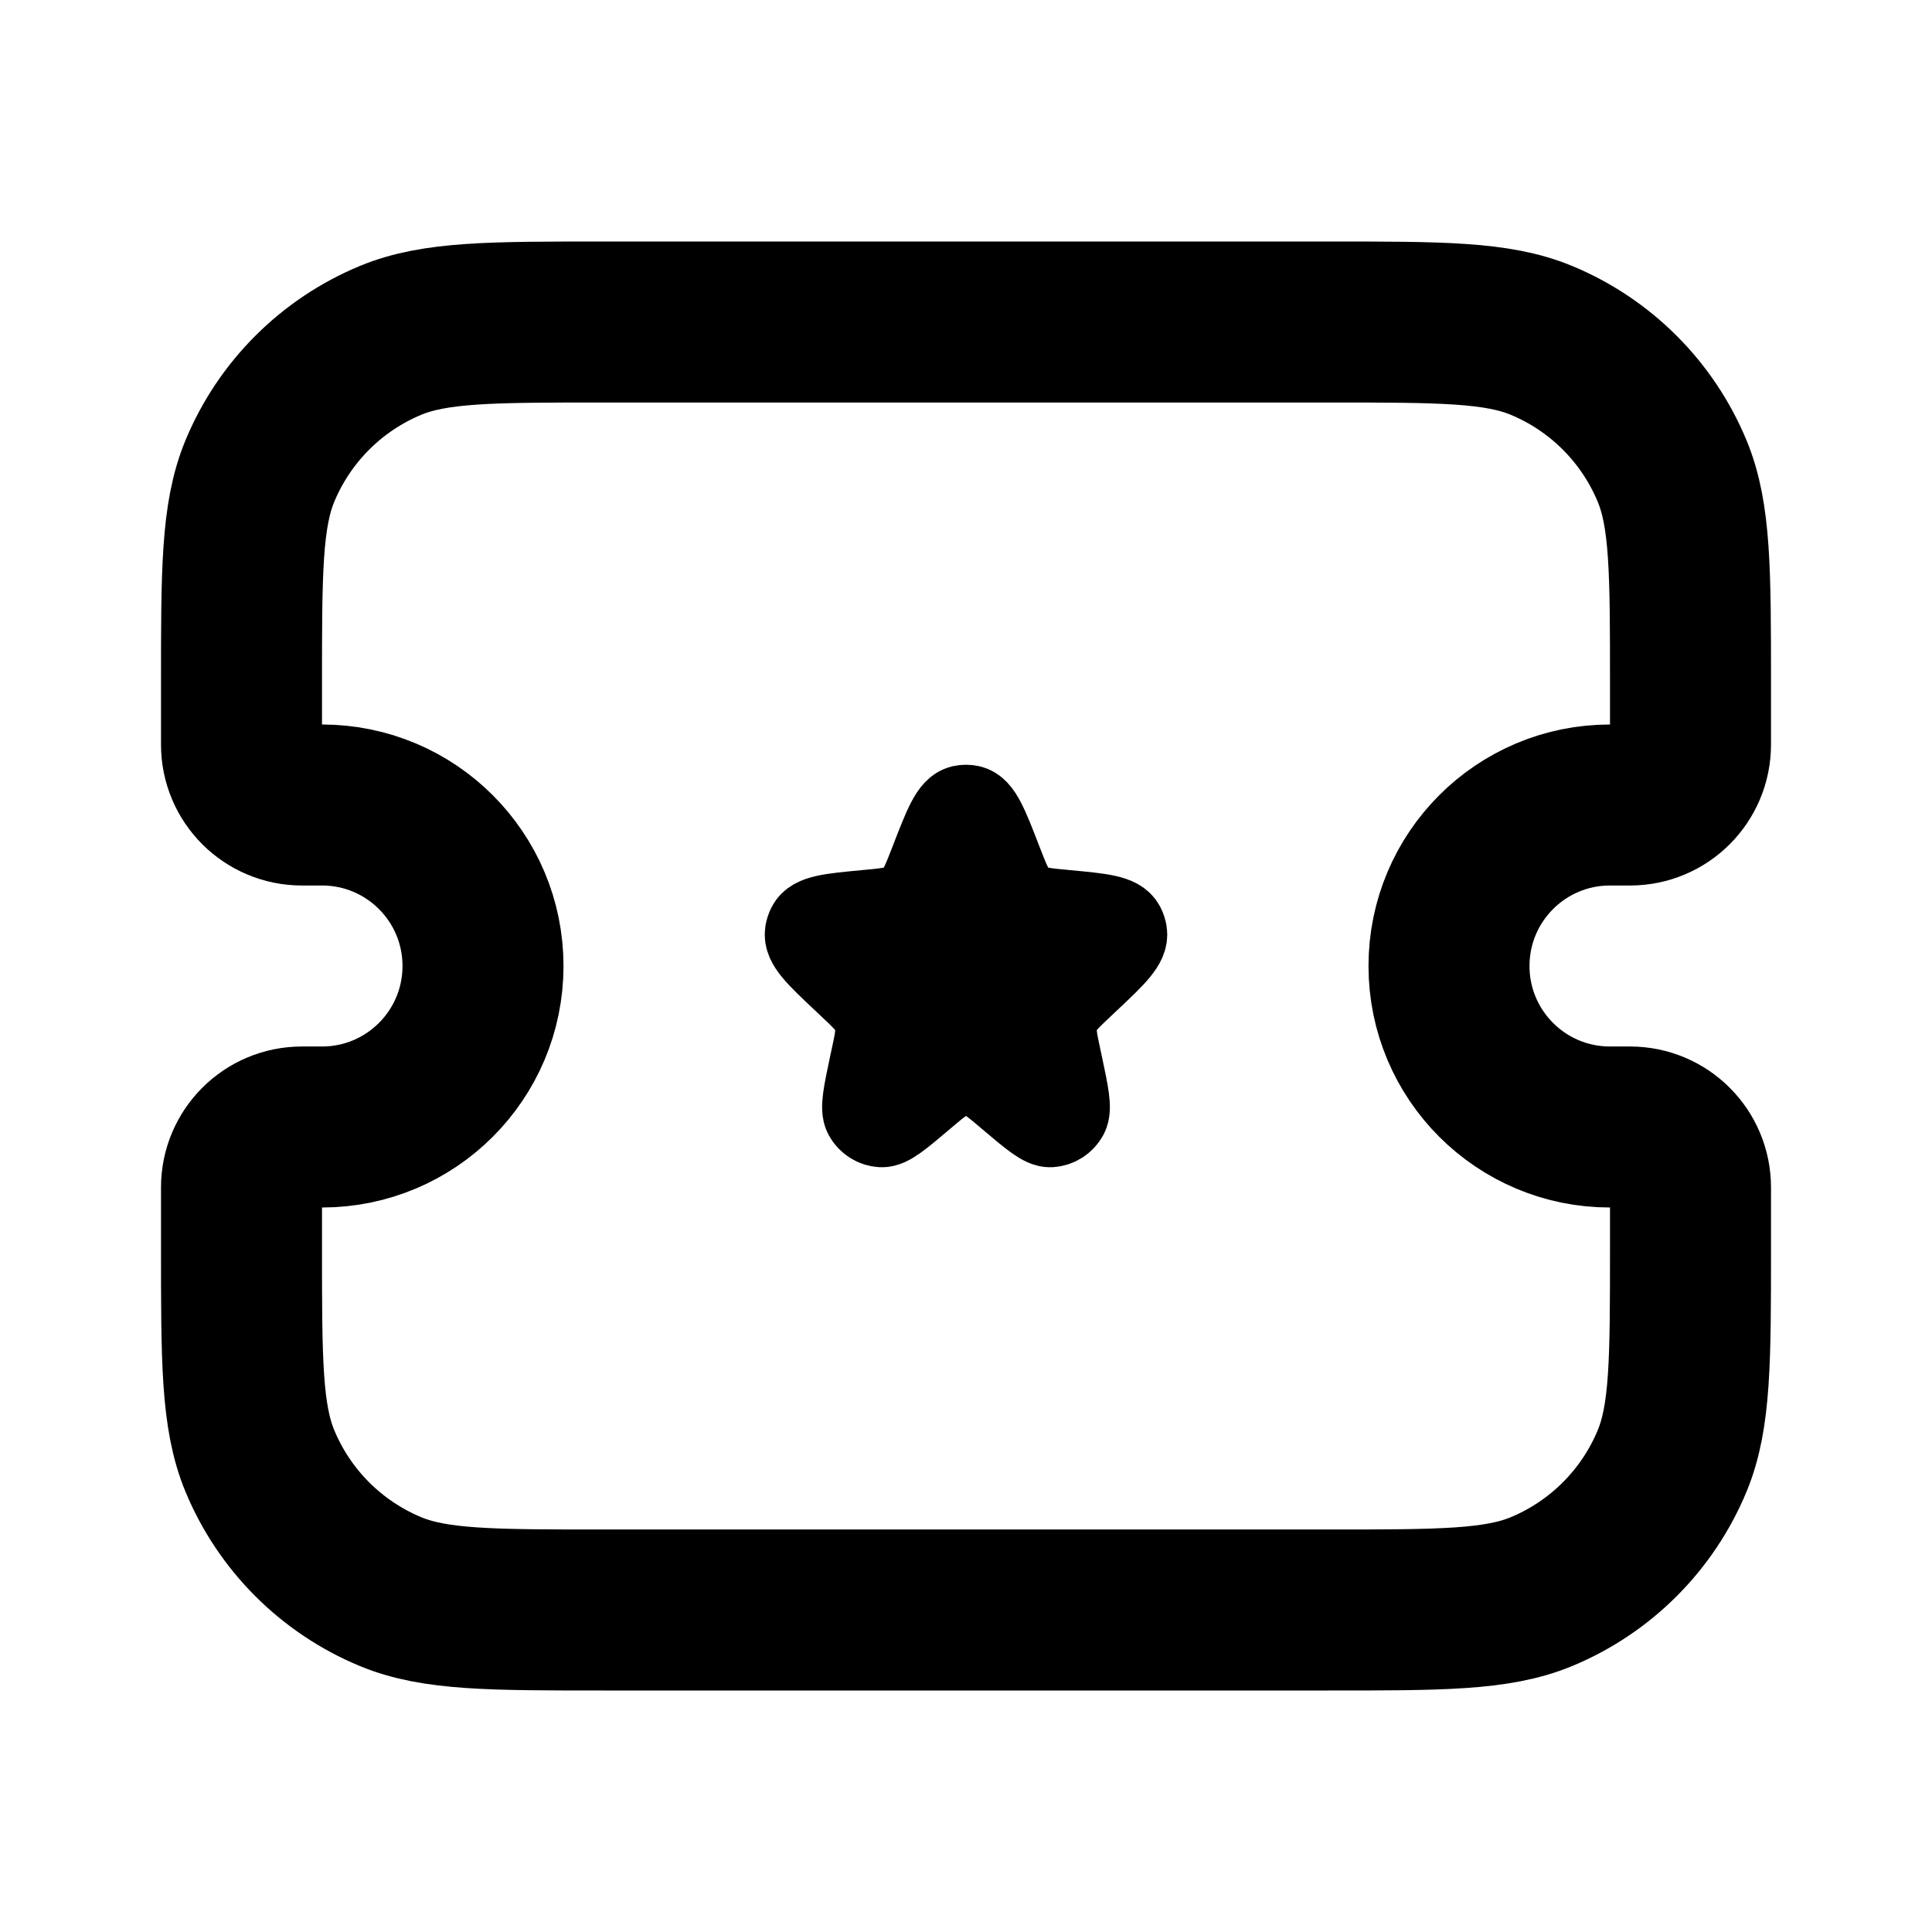 <svg width="24" height="24" viewBox="0 0 24 24" fill="none" xmlns="http://www.w3.org/2000/svg">
<path d="M3 8.5C3 7.102 3 6.403 3.228 5.852C3.533 5.117 4.117 4.533 4.852 4.228C5.403 4 6.102 4 7.5 4H16.5C17.898 4 18.597 4 19.148 4.228C19.883 4.533 20.467 5.117 20.772 5.852C21 6.403 21 7.102 21 8.5V9.25C21 9.664 20.664 10 20.25 10H20C18.895 10 18 10.895 18 12V12C18 13.105 18.895 14 20 14H20.25C20.664 14 21 14.336 21 14.75V15.5C21 16.898 21 17.597 20.772 18.148C20.467 18.883 19.883 19.467 19.148 19.772C18.597 20 17.898 20 16.5 20H7.5C6.102 20 5.403 20 4.852 19.772C4.117 19.467 3.533 18.883 3.228 18.148C3 17.597 3 16.898 3 15.5V14.75C3 14.336 3.336 14 3.75 14H4C5.105 14 6 13.105 6 12V12C6 10.895 5.105 10 4 10H3.75C3.336 10 3 9.664 3 9.25V8.5Z" stroke="currentColor" stroke-width="2"/>
<path d="M11.557 10.688C11.725 10.254 11.809 10.036 11.945 10.006C11.981 9.998 12.019 9.998 12.055 10.006C12.191 10.036 12.275 10.254 12.443 10.688C12.539 10.936 12.587 11.06 12.676 11.144C12.701 11.167 12.728 11.188 12.757 11.207C12.861 11.271 12.99 11.283 13.248 11.307C13.685 11.348 13.903 11.368 13.97 11.497C13.984 11.524 13.993 11.553 13.998 11.583C14.02 11.728 13.86 11.88 13.538 12.183L13.449 12.267C13.299 12.409 13.224 12.48 13.18 12.568C13.154 12.621 13.137 12.678 13.129 12.738C13.115 12.836 13.137 12.939 13.181 13.144L13.197 13.218C13.275 13.587 13.315 13.771 13.266 13.862C13.222 13.943 13.14 13.995 13.05 14C12.95 14.005 12.809 13.886 12.527 13.647C12.341 13.489 12.248 13.411 12.144 13.38C12.05 13.352 11.95 13.352 11.856 13.38C11.752 13.411 11.659 13.489 11.473 13.647C11.191 13.886 11.05 14.005 10.95 14C10.86 13.995 10.778 13.943 10.734 13.862C10.685 13.771 10.725 13.587 10.803 13.218L10.819 13.144C10.863 12.939 10.885 12.836 10.871 12.738C10.863 12.678 10.846 12.621 10.82 12.568C10.776 12.48 10.701 12.409 10.551 12.267L10.462 12.183C10.14 11.88 9.98 11.728 10.002 11.583C10.007 11.553 10.016 11.524 10.03 11.497C10.097 11.368 10.315 11.348 10.752 11.307C11.01 11.283 11.139 11.271 11.243 11.207C11.272 11.188 11.299 11.167 11.324 11.144C11.413 11.06 11.461 10.936 11.557 10.688Z" fill="currentColor" stroke="currentColor"/>
</svg>
